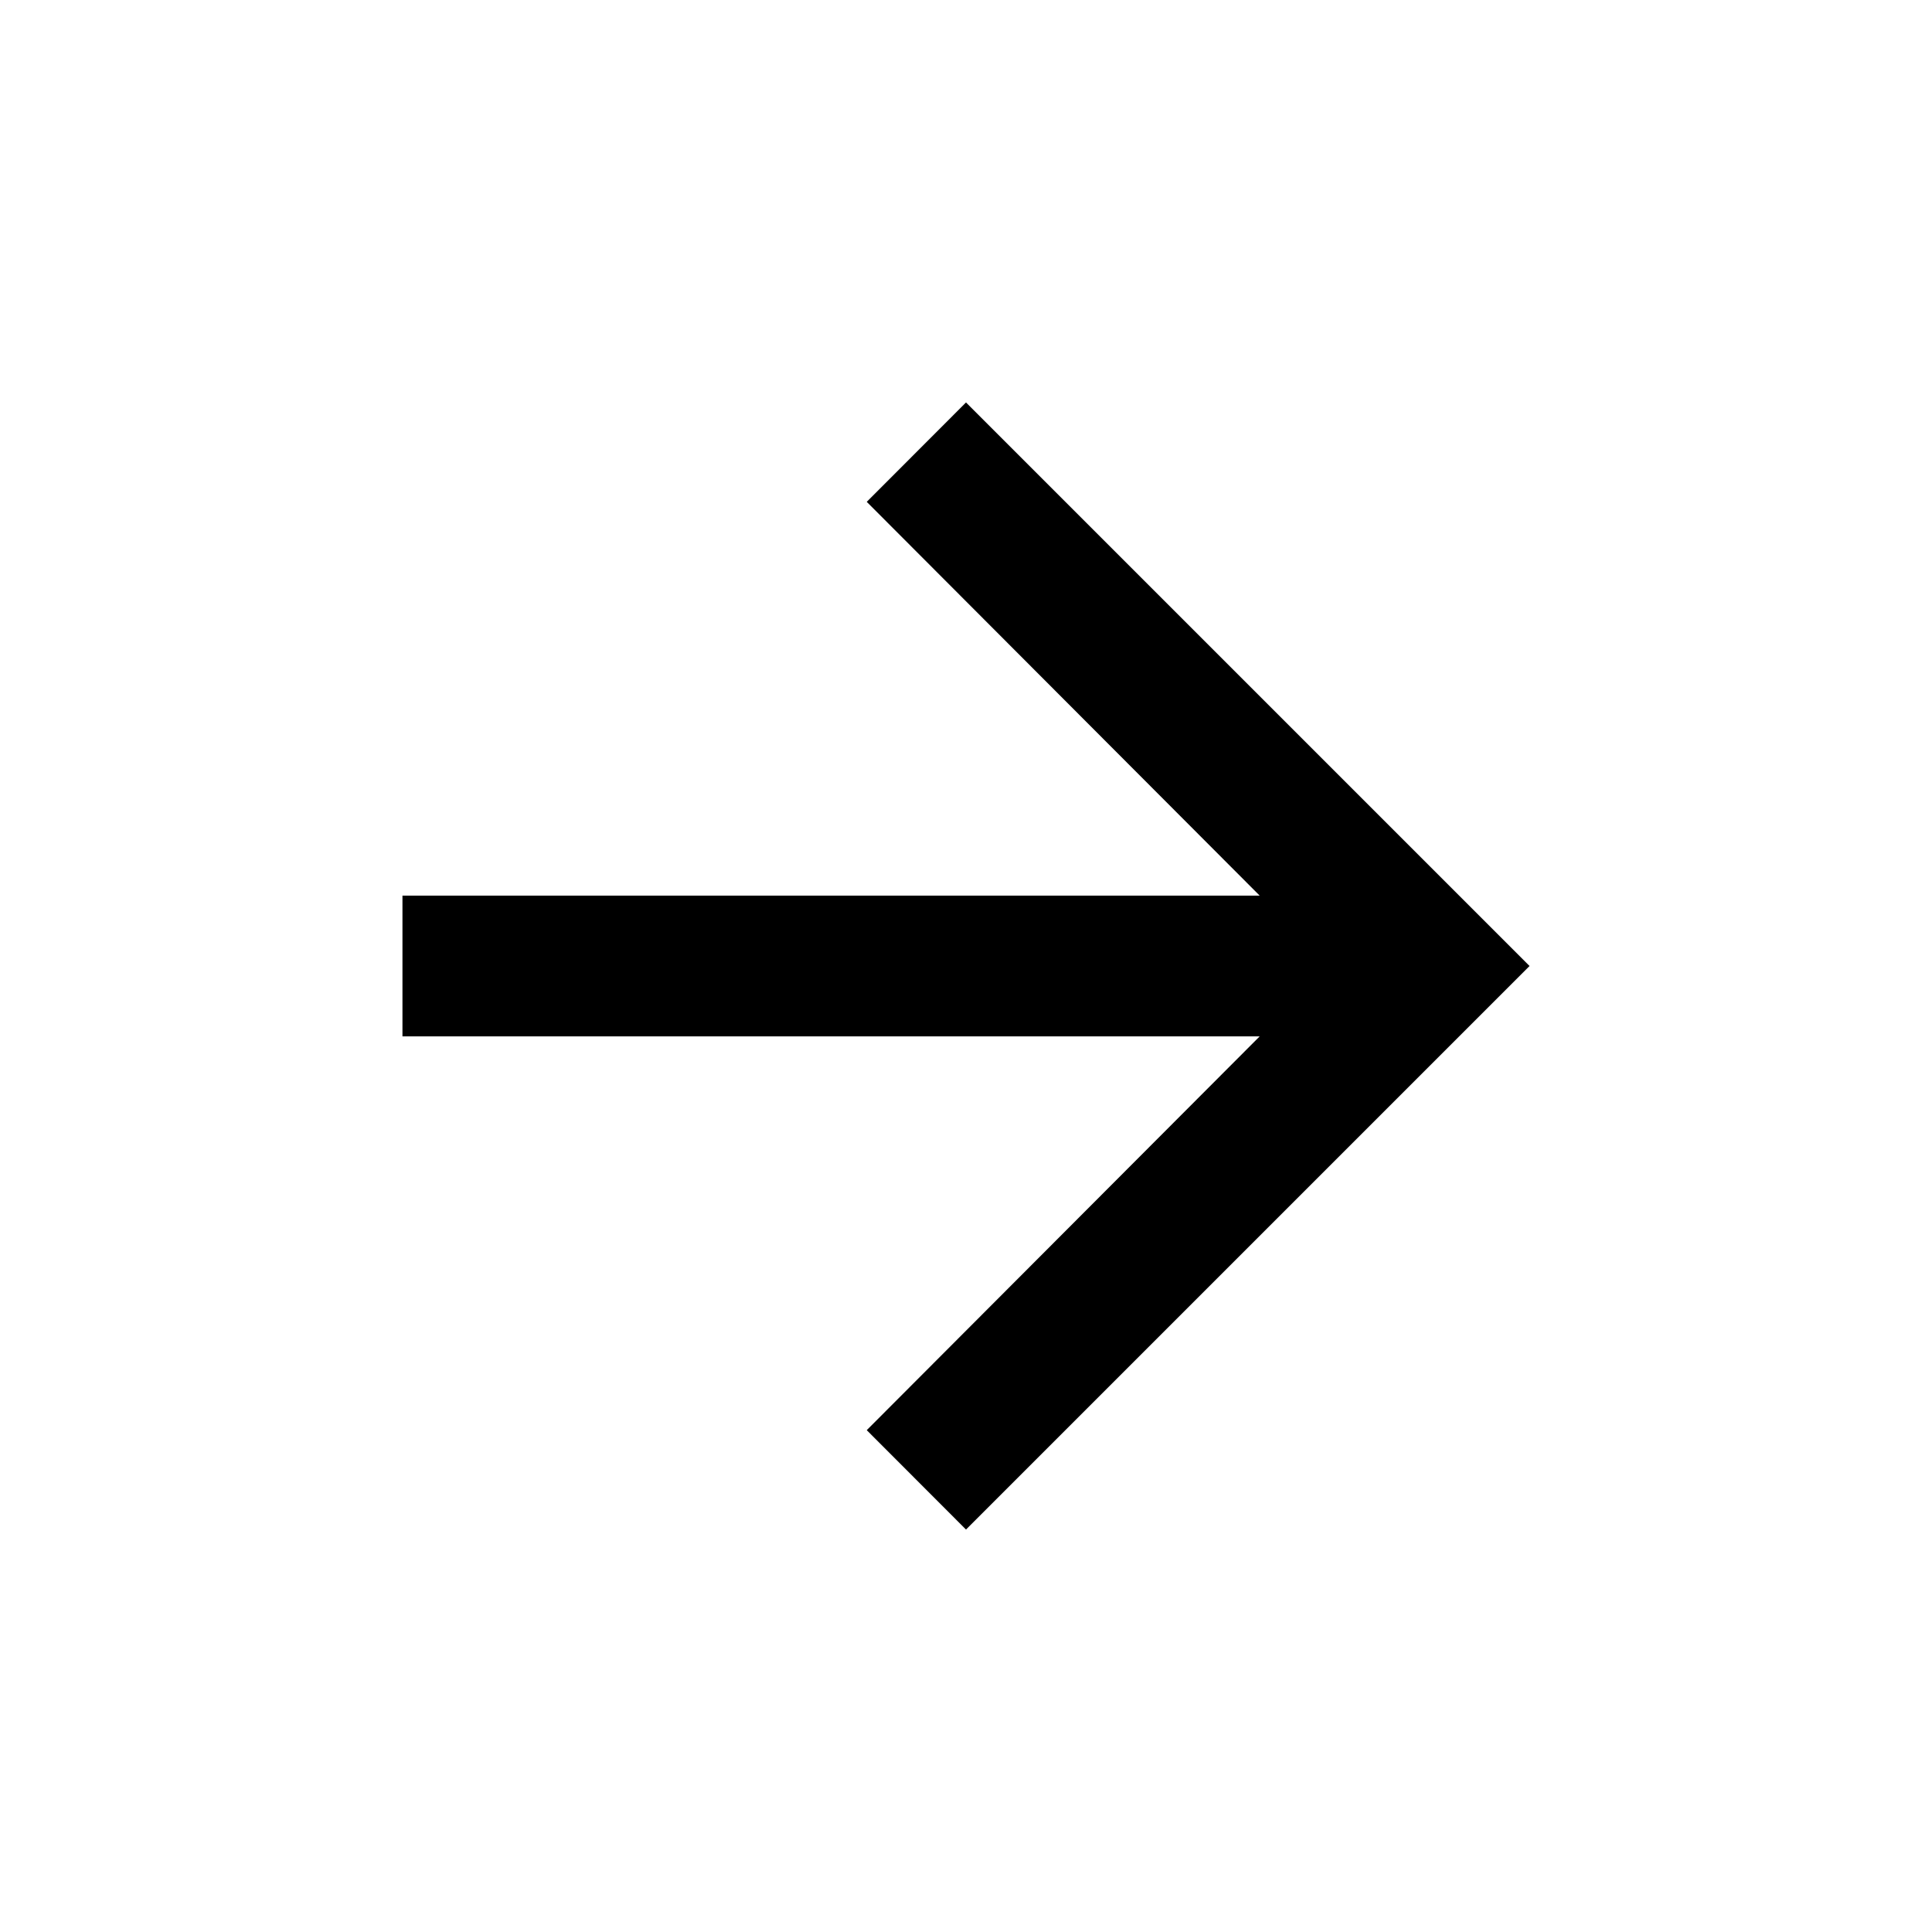 <?xml version="1.0" encoding="UTF-8"?>
<svg width="16px" height="16px" viewBox="0 0 16 16" version="1.1" xmlns="http://www.w3.org/2000/svg" xmlns:xlink="http://www.w3.org/1999/xlink">
    <!-- Generator: sketchtool 62 (101010) - https://sketch.com -->
    <title>29b8b904-2492-43a4-b365-6aeb62454365@1.00x</title>
    <desc>Created with sketchtool.</desc>
    <g id="Icons" stroke="none" stroke-width="1" fill="none" fill-rule="evenodd">
        <g id="Icons/16/arrow/forward">
            <g id="arrow_forward-24px">
                <polygon id="Path" points="0 0 16 0 16 16 0 16"></polygon>
                <polygon id="Path" fill="currentColor" points="8 3.333 7.178 4.156 10.432 7.417 3.333 7.417 3.333 8.583 10.432 8.583 7.178 11.844 8 12.667 12.667 8"></polygon>
            </g>
        </g>
    </g>
</svg>

